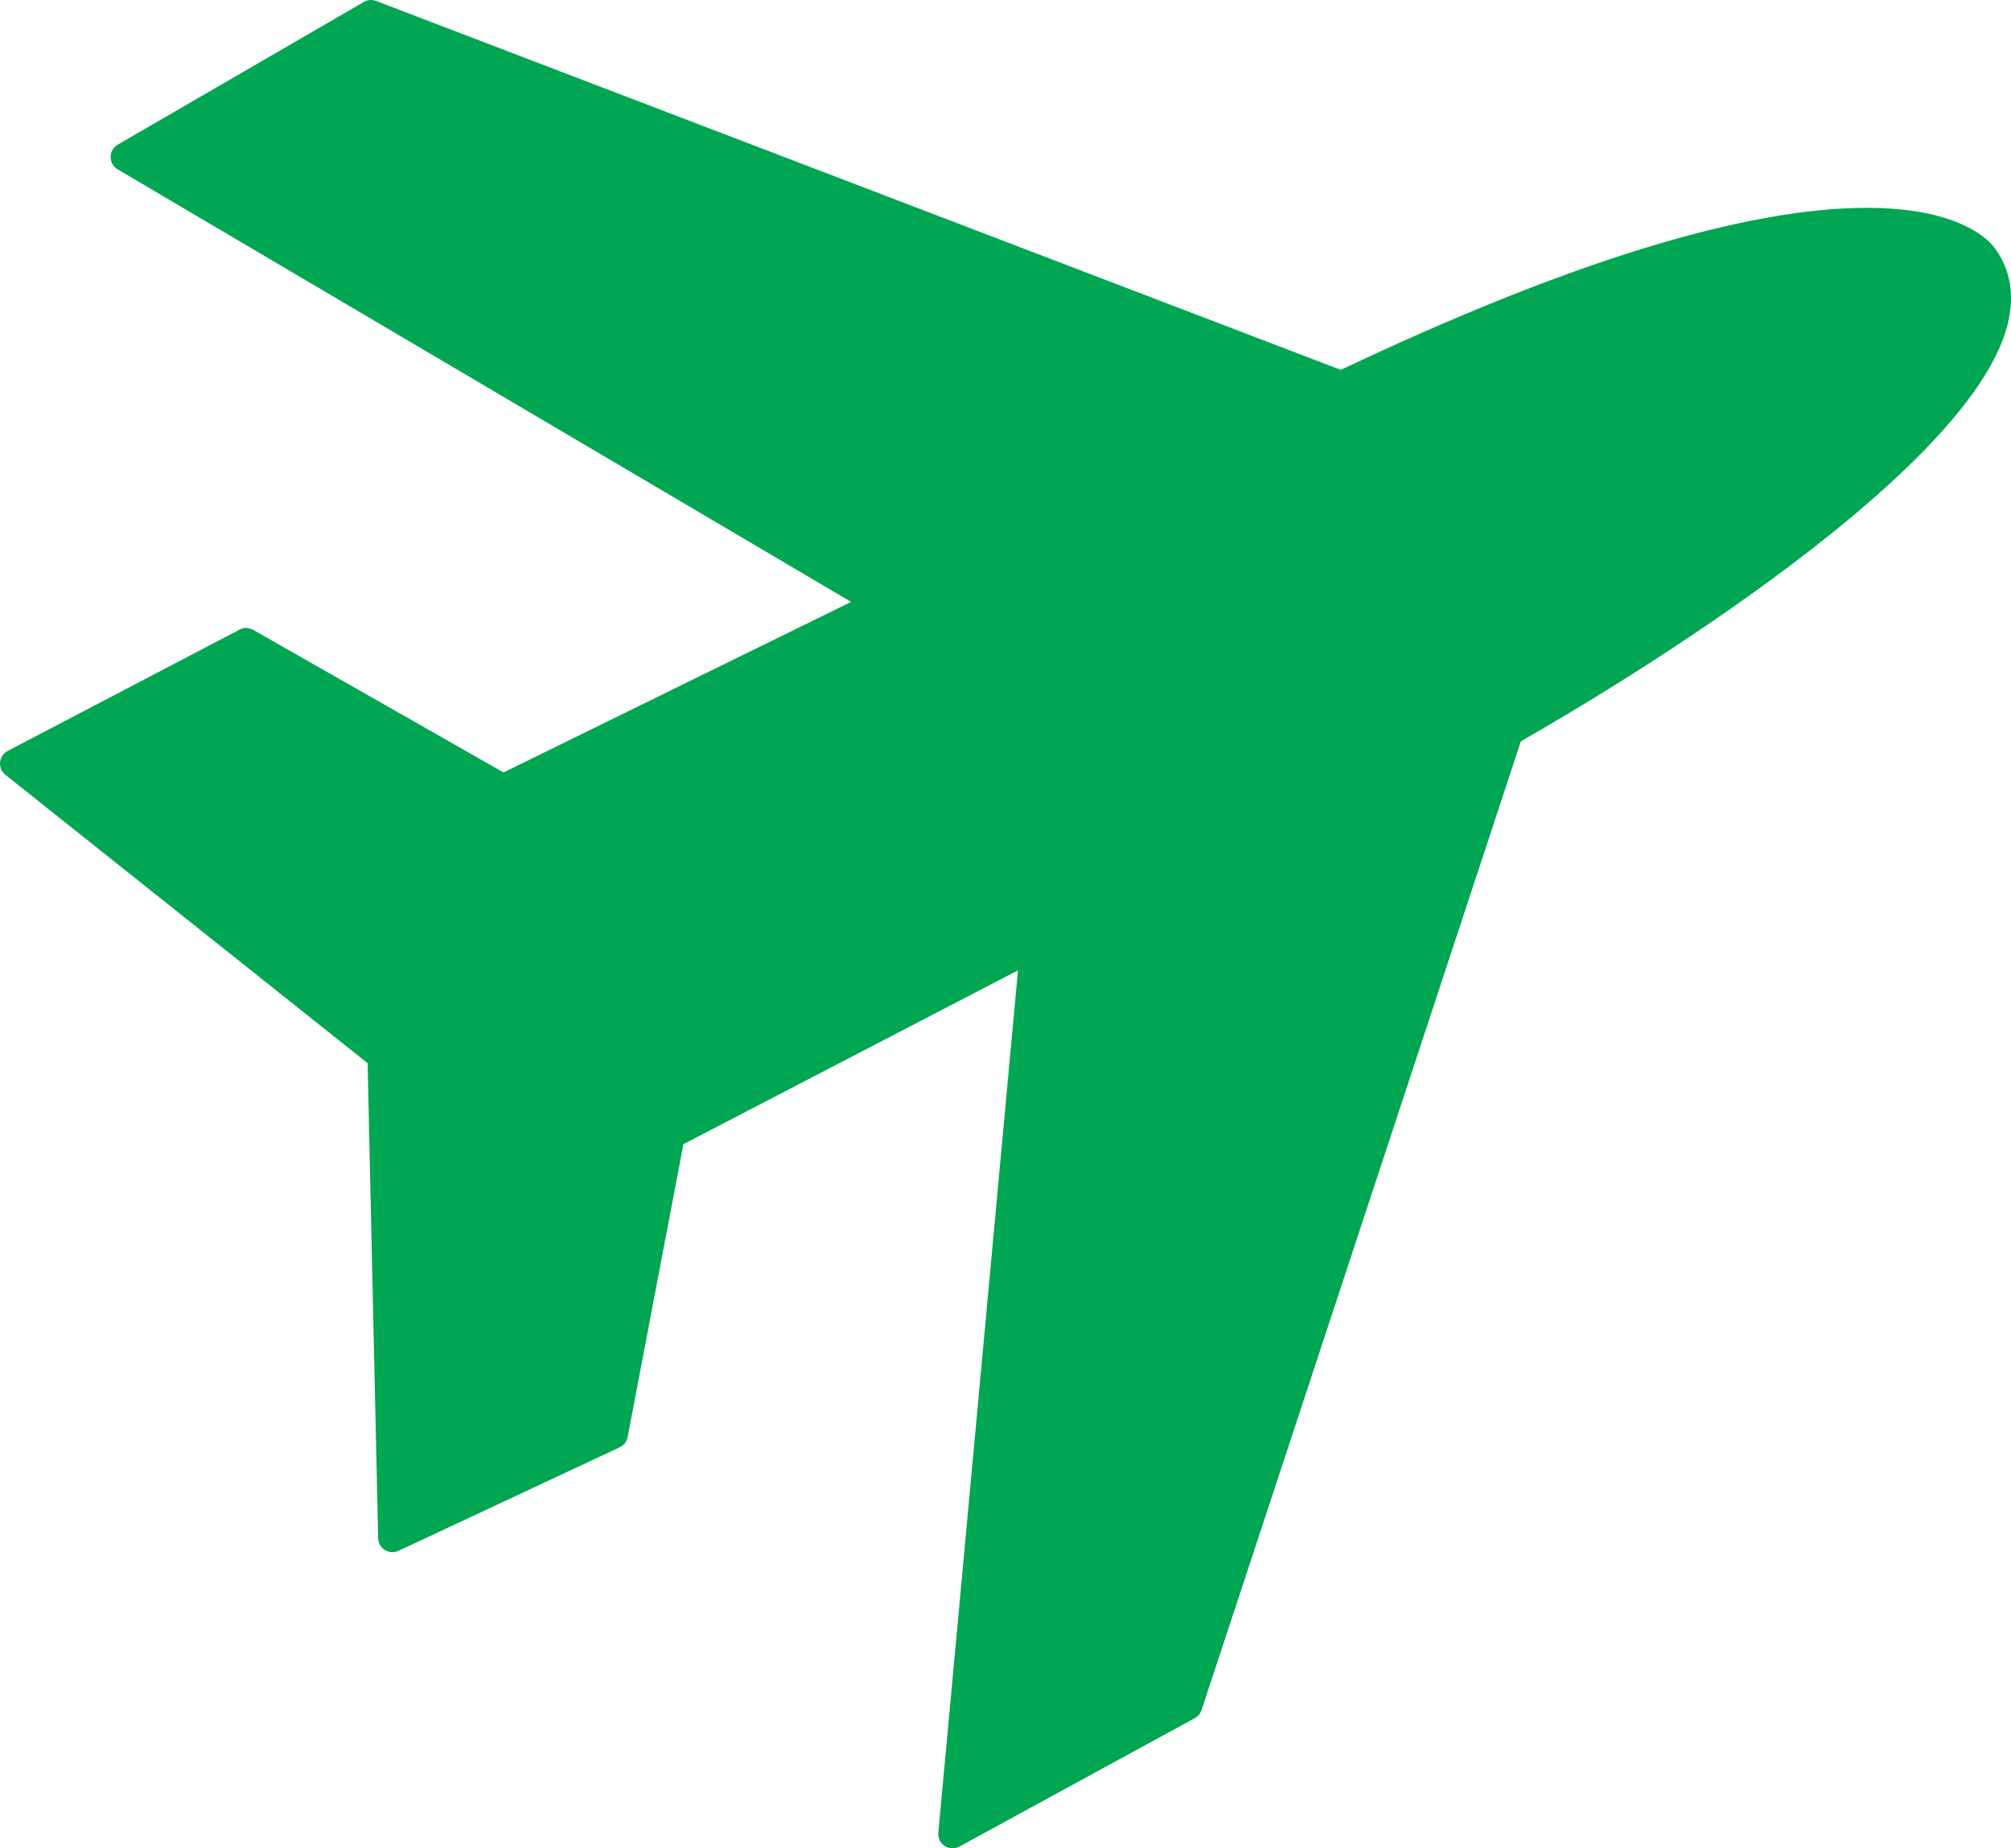 <?xml version="1.0" encoding="utf-8"?>
<!-- Generator: Adobe Illustrator 16.0.0, SVG Export Plug-In . SVG Version: 6.00 Build 0)  -->
<!DOCTYPE svg PUBLIC "-//W3C//DTD SVG 1.1//EN" "http://www.w3.org/Graphics/SVG/1.1/DTD/svg11.dtd">
<svg version="1.1" id="Calque_1" xmlns="http://www.w3.org/2000/svg" xmlns:xlink="http://www.w3.org/1999/xlink" x="0px" y="0px"
	 width="261.646px" height="240.441px" viewBox="0 0 261.646 240.441" enable-background="new 0 0 261.646 240.441"
	 xml:space="preserve">
<path fill="#00A651" d="M259.639,32.418c-0.035-0.05-0.103-0.151-0.196-0.267c-0.899-1.151-4.845-5.114-16.552-5.114
	c-15.896,0-38.926,7.093-68.443,21.08L48.937,0.125c-0.523-0.202-1.111-0.159-1.594,0.127l-32.03,18.569
	c-0.569,0.328-0.922,0.939-0.922,1.598c-0.003,0.661,0.343,1.272,0.912,1.606l95.437,56.274l-45.228,22.186L32.945,81.939
	c-0.551-0.315-1.222-0.325-1.781-0.031L0.996,97.689c-0.556,0.292-0.928,0.846-0.987,1.468c-0.061,0.626,0.198,1.24,0.69,1.631
	l47.129,37.519l0.009,0.37l1.365,61.42c0.013,0.63,0.344,1.21,0.875,1.54c0.535,0.329,1.199,0.366,1.768,0.104l28.778-13.461
	c0.538-0.253,0.925-0.752,1.036-1.333l7.26-38.106l43.53-22.615l-10.365,112.192c-0.062,0.678,0.255,1.341,0.826,1.719
	c0.311,0.204,0.667,0.305,1.024,0.305c0.304,0,0.609-0.078,0.889-0.228l30.635-16.712c0.413-0.225,0.728-0.597,0.873-1.046
	l41.548-126.032c6.717-3.804,58.763-33.862,63.416-54.603C262.096,38.241,261.524,35.057,259.639,32.418z"/>
<g>
</g>
<g>
</g>
<g>
</g>
<g>
</g>
<g>
</g>
<g>
</g>
</svg>
